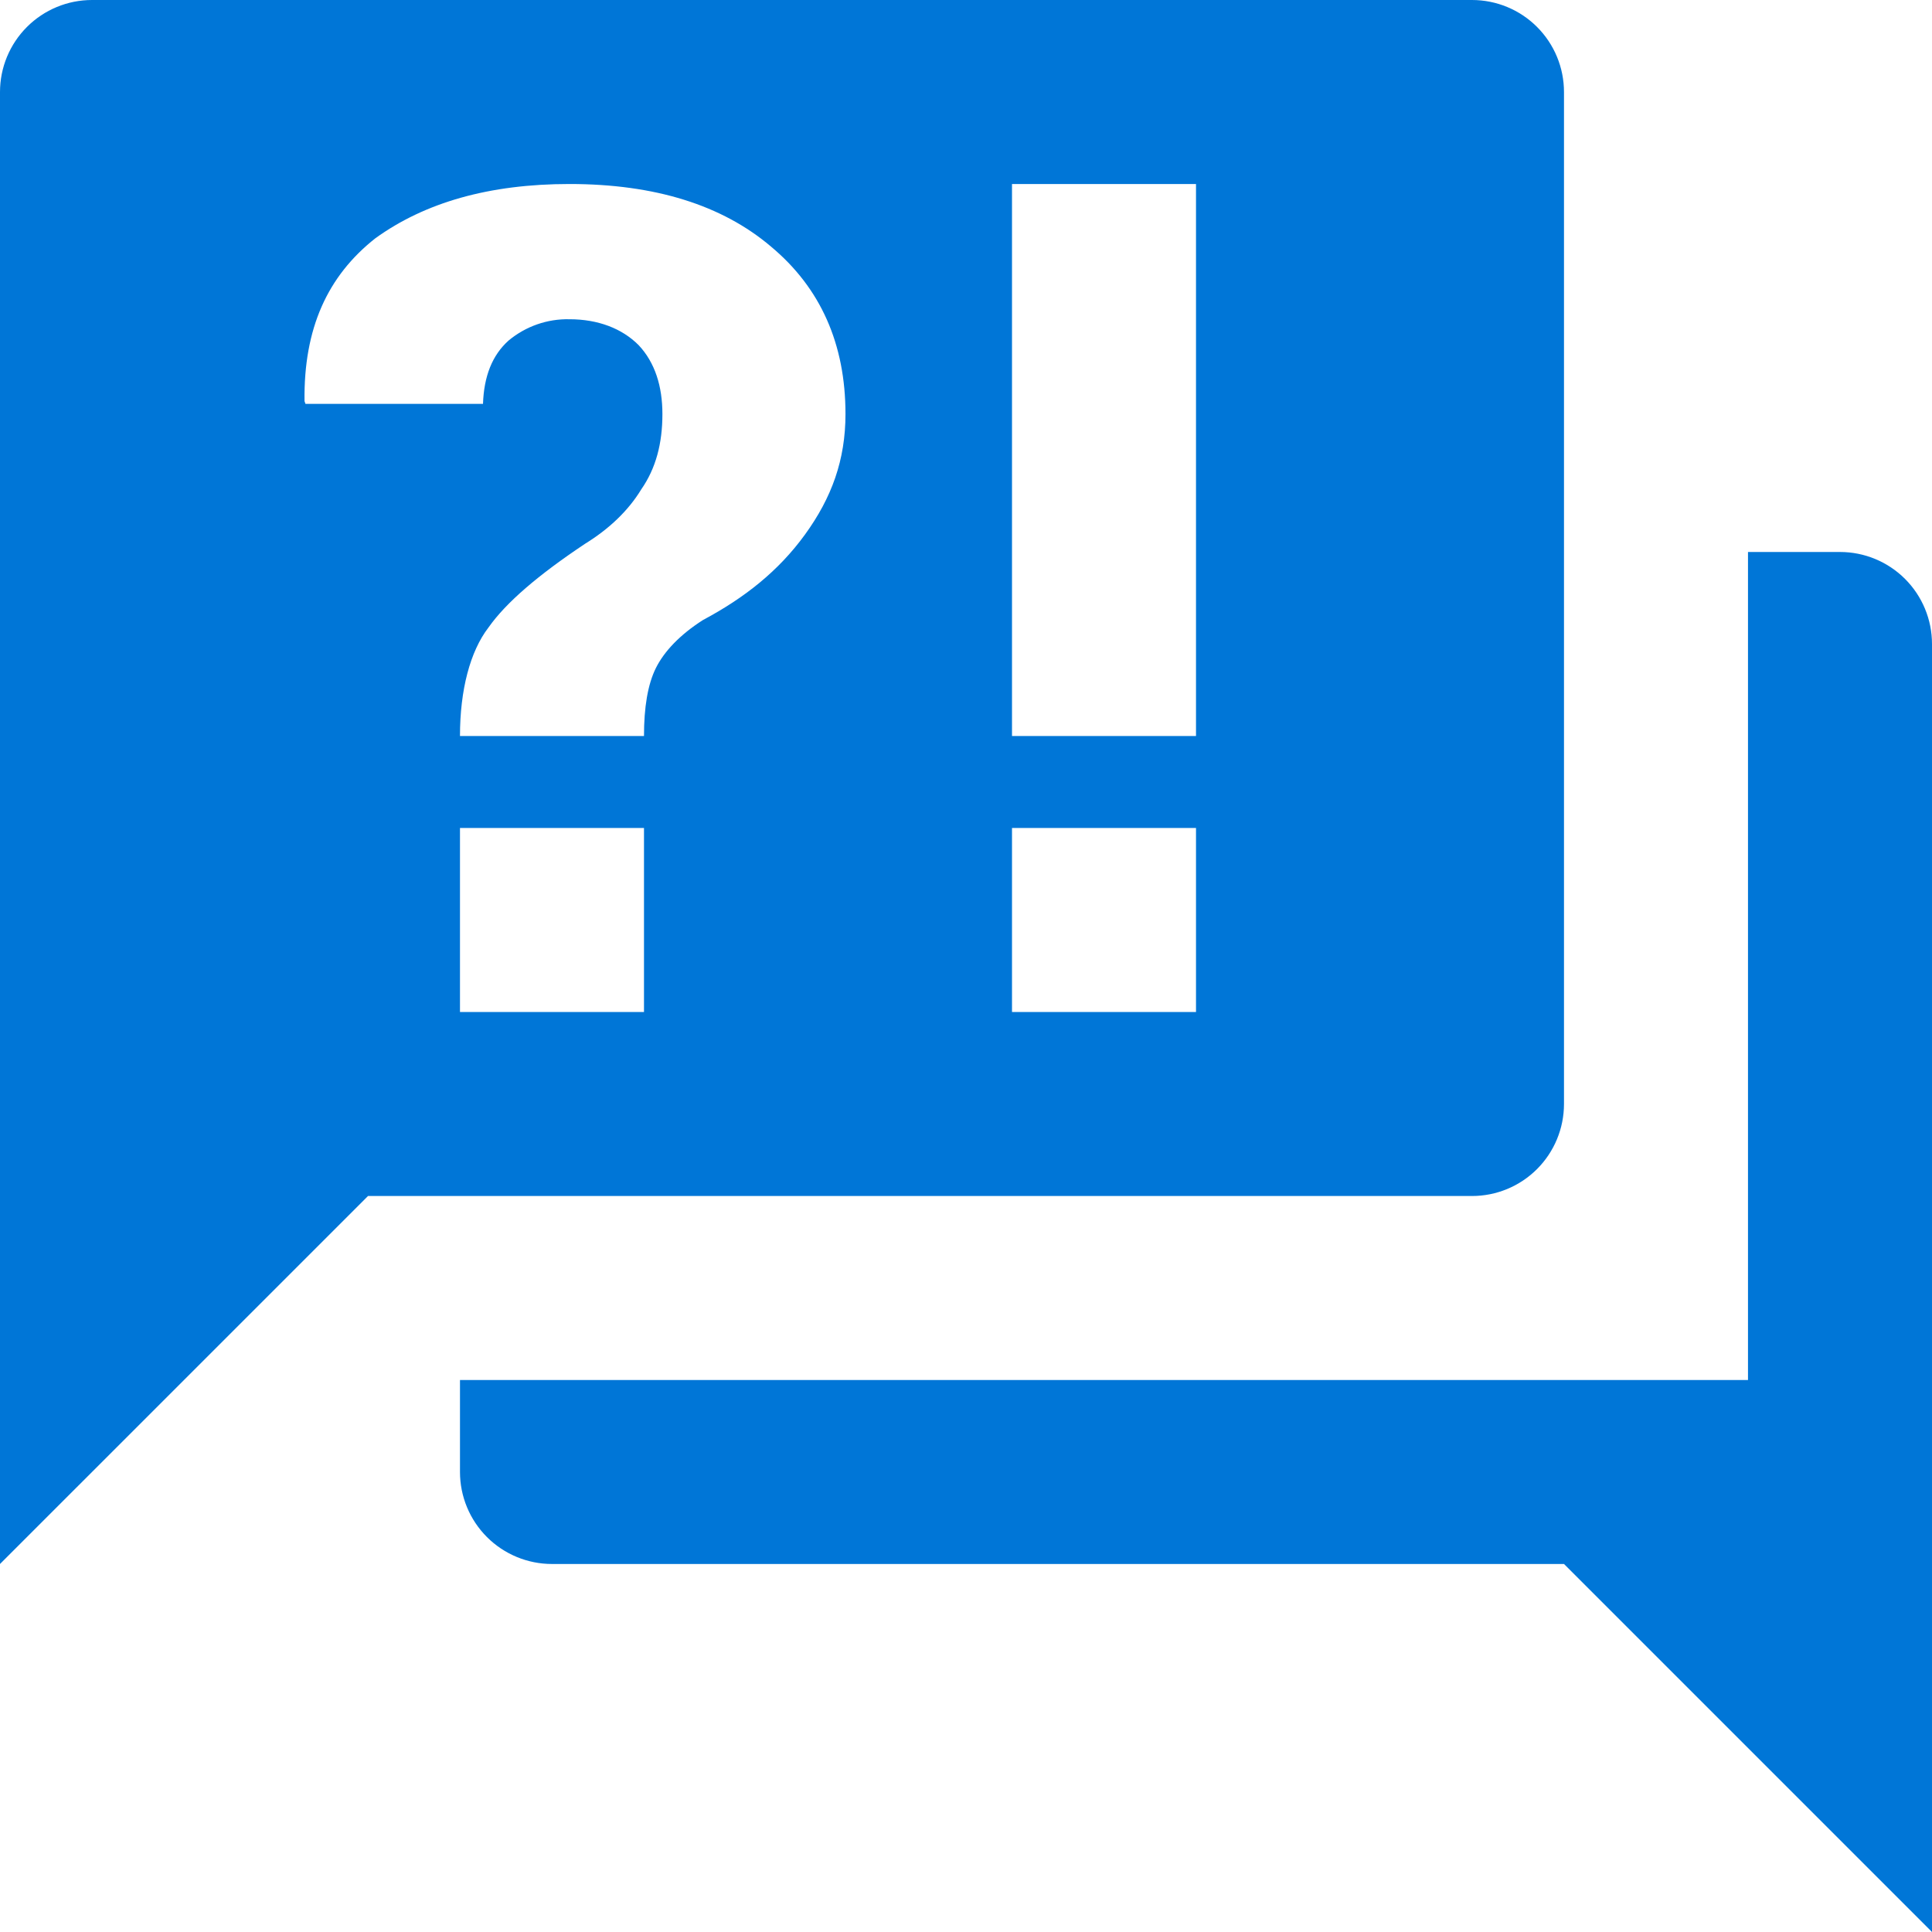 <svg width="58" height="58" viewBox="0 0 58 58" fill="none" xmlns="http://www.w3.org/2000/svg">
<path d="M44.191 35.905H11.048L0 46.952V2.762C0 2.029 0.291 1.327 0.809 0.809C1.327 0.291 2.029 0 2.762 0H44.191C44.923 0 45.626 0.291 46.143 0.809C46.661 1.327 46.952 2.029 46.952 2.762V33.143C46.952 33.875 46.661 34.578 46.143 35.096C45.626 35.614 44.923 35.905 44.191 35.905ZM58 19.333V58L46.952 46.952H16.571C15.839 46.952 15.136 46.661 14.618 46.143C14.101 45.626 13.809 44.923 13.809 44.191V41.429H52.476V16.571H55.238C55.971 16.571 56.673 16.862 57.191 17.38C57.709 17.898 58 18.601 58 19.333ZM17.096 5.524C14.693 5.524 12.76 6.076 11.269 7.153C9.832 8.286 9.114 9.86 9.142 12.042L9.17 12.125H14.5C14.528 11.296 14.776 10.661 15.273 10.219C15.785 9.795 16.432 9.569 17.096 9.584C17.952 9.584 18.671 9.86 19.168 10.357C19.665 10.882 19.886 11.6 19.886 12.429C19.886 13.312 19.692 14.058 19.25 14.693C18.864 15.329 18.284 15.881 17.566 16.323C16.157 17.262 15.191 18.09 14.666 18.836C14.113 19.554 13.809 20.714 13.809 22.095H19.333C19.333 21.239 19.444 20.549 19.692 20.051C19.941 19.554 20.41 19.057 21.101 18.615C22.344 17.952 23.366 17.151 24.167 16.047C24.968 14.942 25.382 13.809 25.382 12.429C25.382 10.329 24.636 8.645 23.145 7.402C21.681 6.159 19.665 5.524 17.096 5.524ZM13.809 24.857V30.381H19.333V24.857H13.809ZM30.381 30.381H35.905V24.857H30.381V30.381ZM30.381 5.524V22.095H35.905V5.524H30.381Z" fill="#0076D7"/>
</svg>
